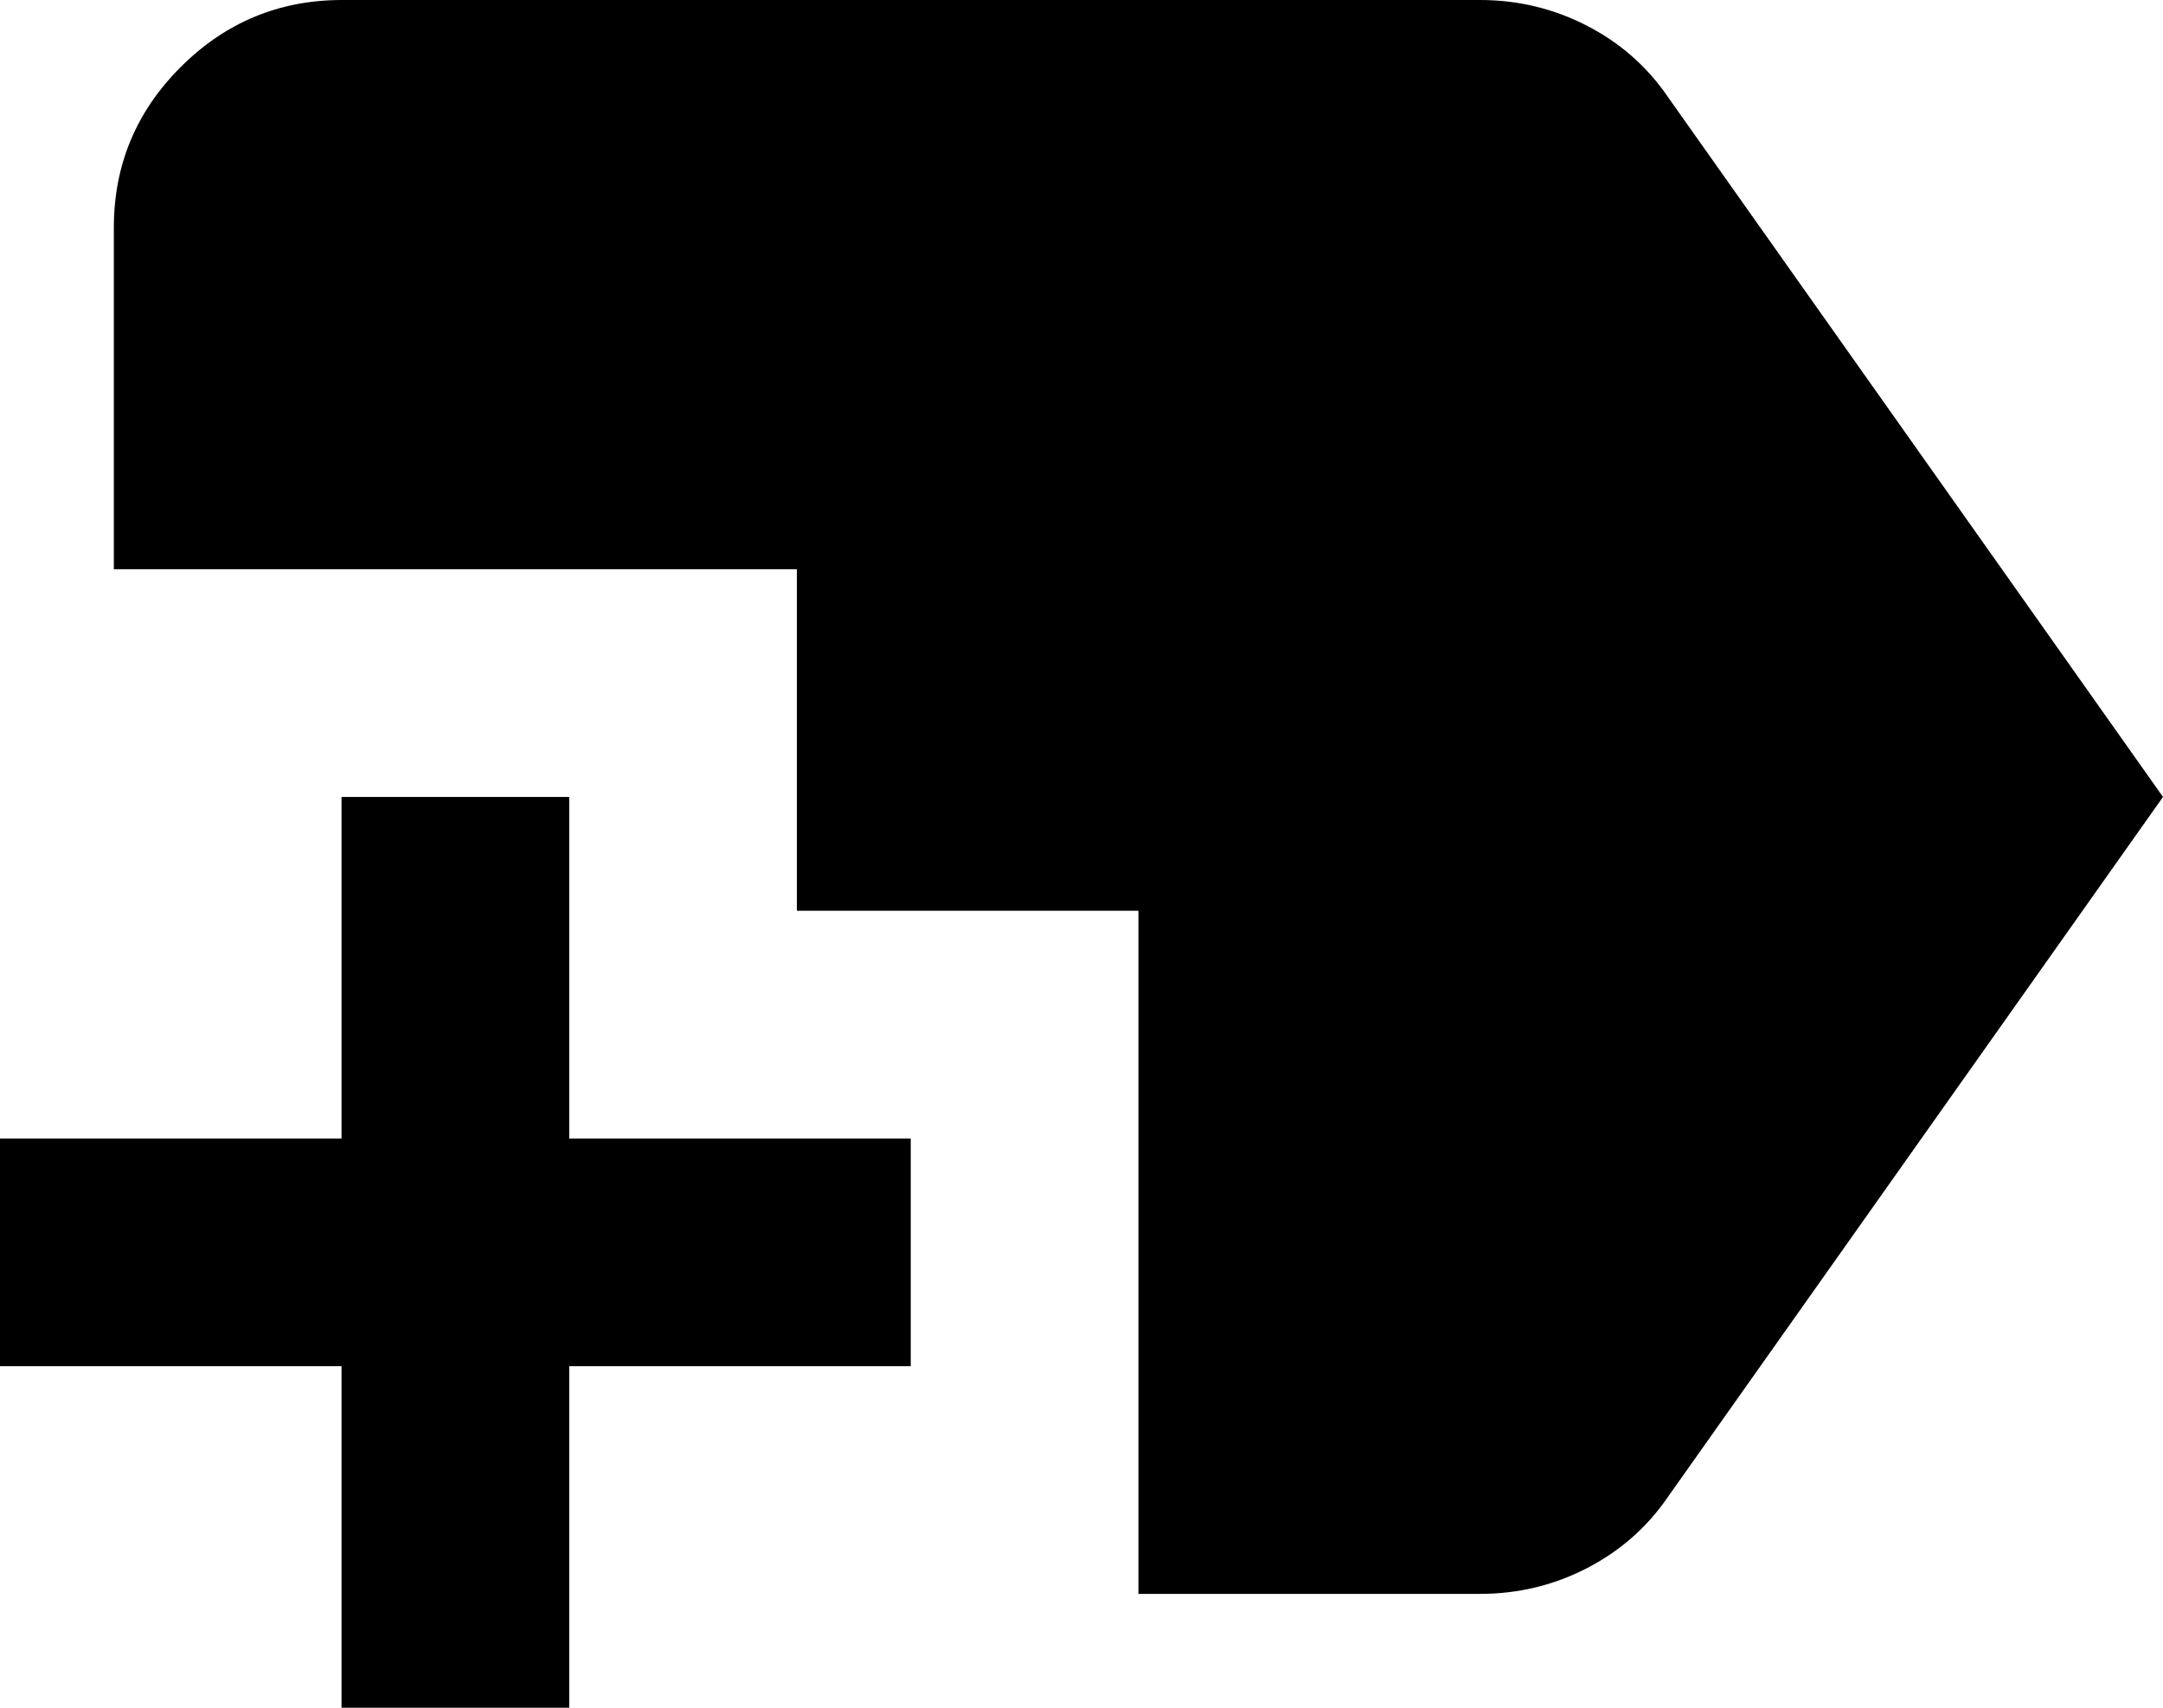 <svg width="19" height="15" viewBox="0 0 19 15" fill="none" xmlns="http://www.w3.org/2000/svg">
<path d="M3 15V12H0V10H3V7H5V10H8V12H5V15H3ZM10 14V8H7V5H1V2C1 1.45 1.196 0.979 1.588 0.588C1.98 0.197 2.451 0.001 3 0H13C13.333 0 13.646 0.075 13.938 0.225C14.23 0.375 14.467 0.583 14.65 0.85L19 7L14.65 13.15C14.467 13.417 14.229 13.625 13.938 13.775C13.647 13.925 13.334 14 13 14H10Z" fill="black"/>
</svg>
